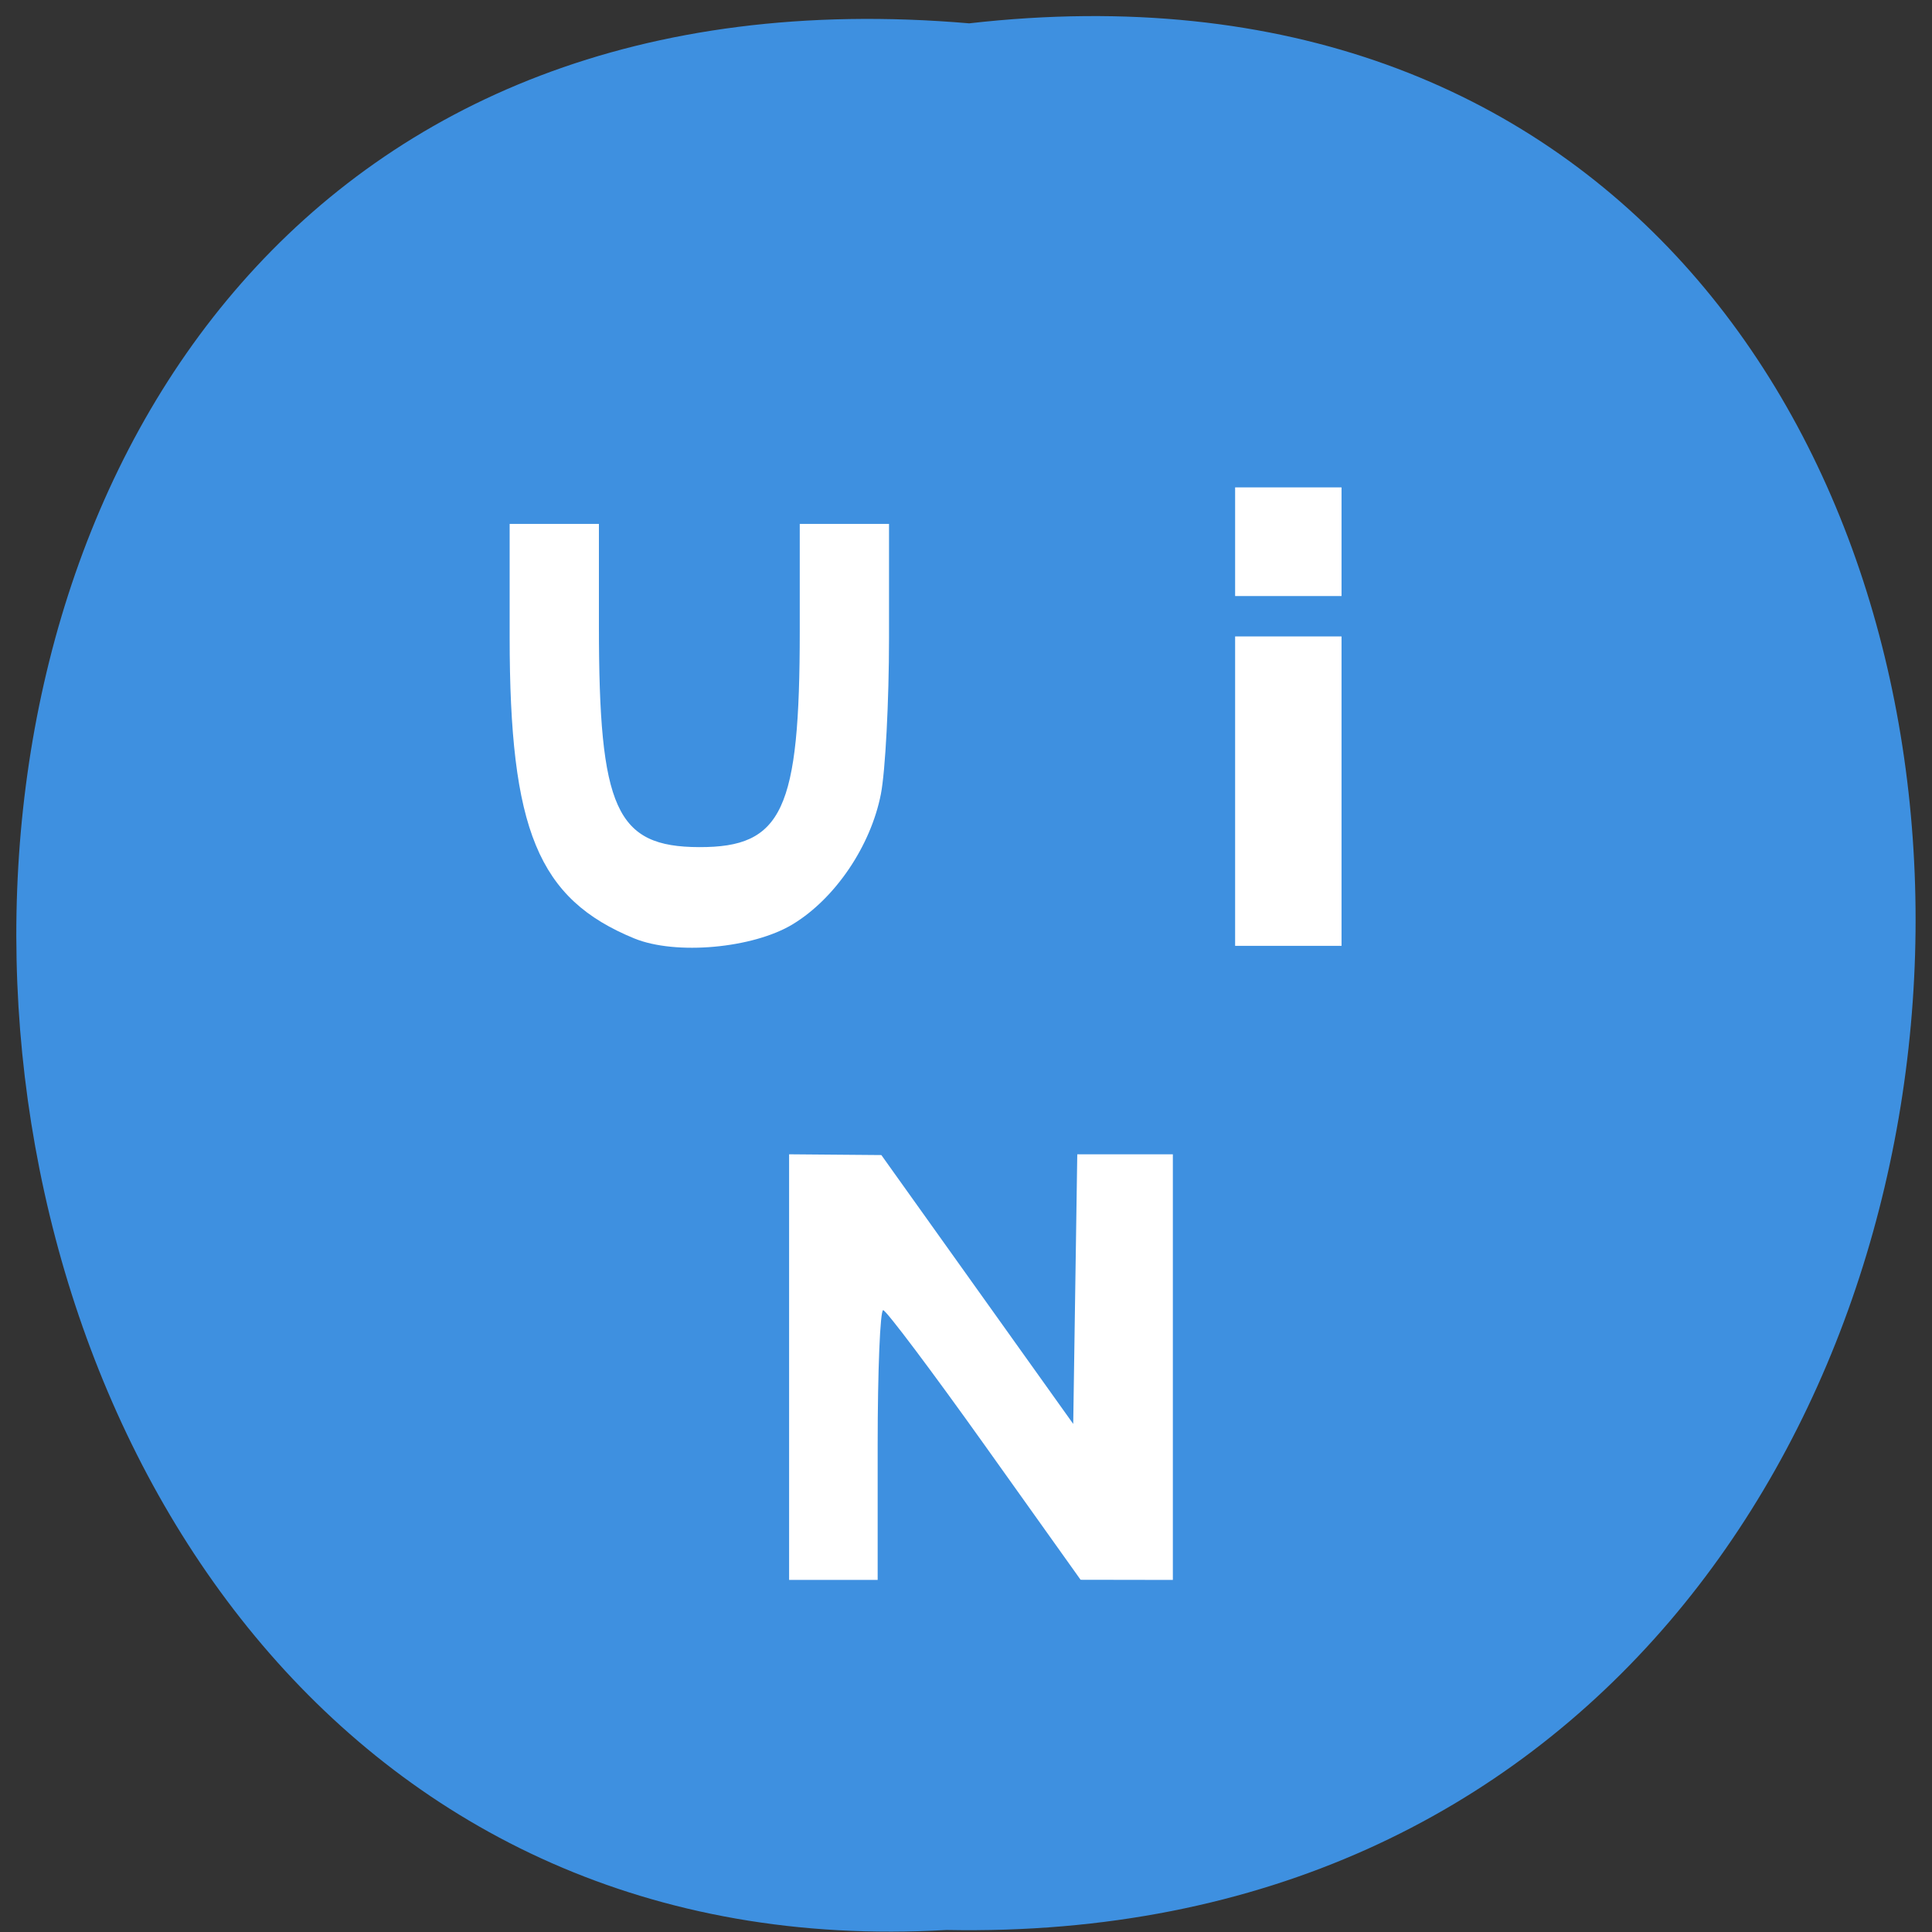 <svg xmlns="http://www.w3.org/2000/svg" xmlns:xlink="http://www.w3.org/1999/xlink" viewBox="0 0 256 256"><rect x="0" y="0" width="256" height="256" fill="#333333" stroke="none"/><defs><path d="m 245.46 129.52 l -97.89 -96.9 c -5.556 -5.502 -16.222 -11.873 -23.7 -14.16 l -39.518 -12.08 c -7.479 -2.286 -18.1 0.391 -23.599 5.948 l -13.441 13.578 c -5.5 5.559 -14.502 14.653 -20 20.21 l -13.44 13.579 c -5.5 5.558 -8.07 16.206 -5.706 23.658 l 12.483 39.39 c 2.363 7.456 8.843 18.06 14.399 23.556 l 97.89 96.9 c 5.558 5.502 14.605 5.455 20.1 -0.101 l 36.26 -36.63 c 5.504 -5.559 14.503 -14.651 20 -20.21 l 36.26 -36.629 c 5.502 -5.56 5.455 -14.606 -0.101 -20.11 z m -178.09 -50.74 c -7.198 0 -13.03 -5.835 -13.03 -13.03 0 -7.197 5.835 -13.03 13.03 -13.03 7.197 0 13.03 5.835 13.03 13.03 -0.001 7.198 -5.836 13.03 -13.03 13.03 z" id="0"/><use id="1" xlink:href="#0"/><clipPath id="2"><use xlink:href="#0"/></clipPath><clipPath clip-path="url(#2)"><use xlink:href="#1"/></clipPath><clipPath clip-path="url(#2)"><use xlink:href="#1"/></clipPath></defs><g color="#000"><path d="m 128.42 795.13 c 168.87 -19.553 166.53 260.33 -3.01 257.01 -157.67 9.224 -171.9 -272.26 3.01 -257.01 z" fill="#3e90e0" transform="matrix(1 0 0 0.983 0 -778.52)"/></g><g fill="#fff"><path d="m 104.56 181.15 v -28.2 l 6.112 0.051 l 6.112 0.051 l 12.712 17.813 l 12.712 17.813 l 0.268 -17.864 l 0.268 -17.864 h 6.333 h 6.333 v 28.2 v 28.2 l -6.112 -0.01 l -6.112 -0.01 l -12.712 -17.837 c -6.992 -9.81 -13.04 -17.86 -13.446 -17.888 -0.403 -0.028 -0.733 8 -0.733 17.847 v 17.898 h -5.867 h -5.867 v -28.2 z"/><path d="m 84.05 124.35 c -12.753 -5.239 -16.519 -14.351 -16.519 -39.971 v -14.959 h 5.914 h 5.914 v 13.506 c 0 24.287 2.265 29.29 13.285 29.322 11.04 0.035 13.328 -4.886 13.328 -28.664 v -14.164 h 5.914 h 5.914 v 15.13 c 0 8.323 -0.484 17.619 -1.076 20.657 -1.339 6.872 -6.04 13.827 -11.657 17.246 -5.283 3.215 -15.548 4.14 -21.02 1.894 z"/><path d="m 163.66 104.83 v -20.499 h 7.05 h 7.05 v 20.499 v 20.499 h -7.05 h -7.05 v -20.499 z"/><path d="m 163.66 71.78 v -7.199 h 7.05 h 7.05 v 7.199 v 7.199 h -7.05 h -7.05 v -7.199 z"/></g></svg>